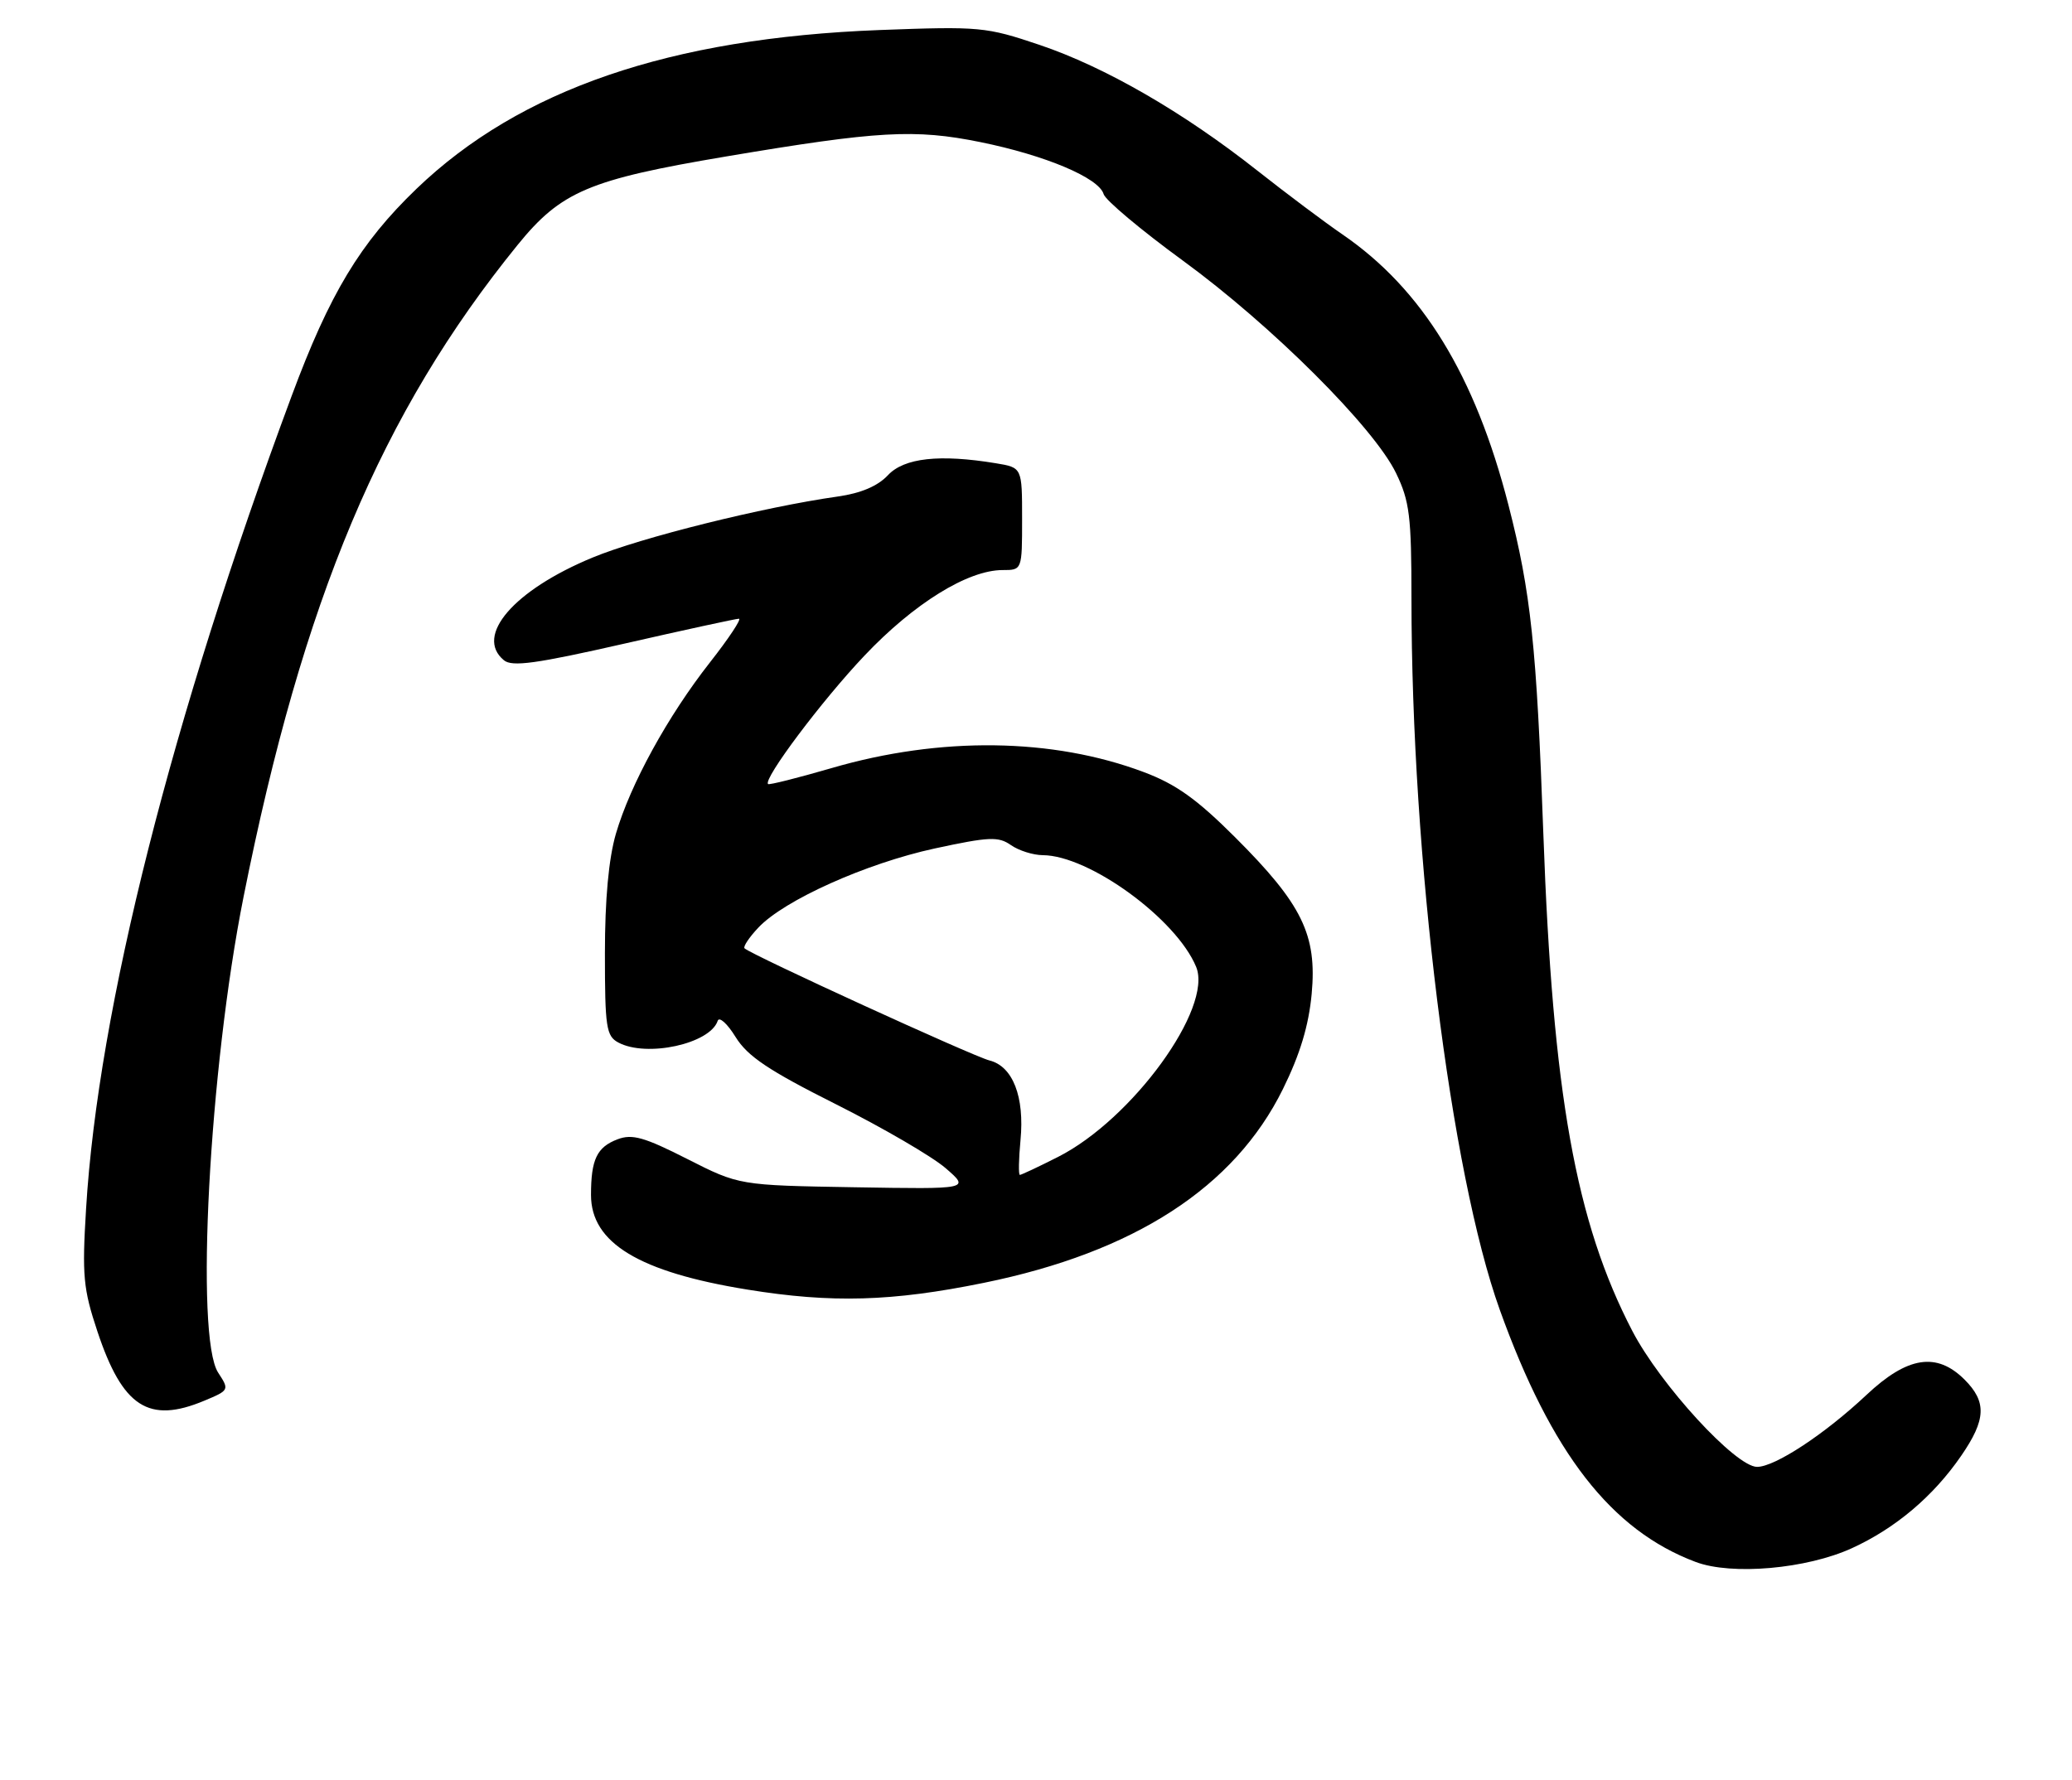 <?xml version="1.0" encoding="UTF-8" standalone="no"?>
<!DOCTYPE svg PUBLIC "-//W3C//DTD SVG 1.1//EN" "http://www.w3.org/Graphics/SVG/1.1/DTD/svg11.dtd" >
<svg xmlns="http://www.w3.org/2000/svg" xmlns:xlink="http://www.w3.org/1999/xlink" version="1.1" viewBox="0 0 298 256">
 <g >
 <path fill="currentColor"
d=" M 266.34 222.70 C 272.62 219.83 278.06 215.23 282.06 209.41 C 285.64 204.21 285.76 201.66 282.55 198.45 C 278.54 194.45 274.34 195.10 268.44 200.65 C 262.44 206.29 255.28 211.00 252.71 211.00 C 249.63 211.00 238.80 199.20 234.77 191.46 C 226.62 175.79 223.31 157.29 221.97 120.00 C 221.00 92.94 220.18 85.23 216.95 72.65 C 212.15 53.96 204.56 41.59 193.06 33.71 C 190.55 31.99 185.04 27.86 180.82 24.53 C 170.18 16.13 158.92 9.63 149.49 6.45 C 141.81 3.86 140.92 3.78 126.50 4.32 C 96.35 5.47 74.77 12.87 59.90 27.16 C 51.80 34.95 47.41 42.23 41.93 57.00 C 24.71 103.32 14.11 145.24 12.38 173.86 C 11.79 183.49 11.97 185.39 14.01 191.52 C 17.63 202.40 21.38 204.83 29.39 201.48 C 32.98 199.98 33.00 199.93 31.38 197.45 C 28.03 192.34 30.08 153.79 35.03 129.00 C 43.55 86.27 54.86 59.37 74.43 35.25 C 80.69 27.53 84.70 25.83 104.47 22.50 C 126.32 18.82 131.57 18.53 141.00 20.44 C 150.36 22.34 158.06 25.59 158.73 27.93 C 158.98 28.79 164.11 33.10 170.14 37.50 C 182.87 46.79 197.62 61.49 200.79 68.07 C 202.73 72.08 203.00 74.26 203.00 86.08 C 203.00 123.39 208.62 168.69 215.70 188.40 C 223.11 209.02 231.73 220.12 243.88 224.68 C 249.07 226.63 259.83 225.68 266.34 222.70 Z  M 141.49 184.53 C 163.15 180.12 177.54 170.79 184.51 156.66 C 186.98 151.65 188.22 147.54 188.65 142.96 C 189.43 134.46 187.28 130.06 177.61 120.41 C 172.14 114.95 169.12 112.79 164.50 111.06 C 151.39 106.13 135.26 105.92 119.62 110.48 C 114.73 111.90 110.61 112.94 110.46 112.78 C 109.75 112.04 118.22 100.75 124.33 94.31 C 131.44 86.80 139.19 82.00 144.20 82.00 C 147.00 82.00 147.00 82.00 147.00 74.63 C 147.00 67.26 147.00 67.26 143.25 66.64 C 135.14 65.30 130.03 65.86 127.70 68.36 C 126.24 69.92 123.82 70.95 120.50 71.42 C 109.82 72.93 92.17 77.32 85.20 80.21 C 73.90 84.89 68.23 91.46 72.47 94.97 C 73.64 95.95 77.10 95.47 89.72 92.60 C 98.40 90.62 105.85 89.00 106.27 89.00 C 106.69 89.00 104.83 91.81 102.13 95.25 C 96.03 103.02 90.66 112.82 88.58 119.93 C 87.54 123.52 87.00 129.35 87.00 137.15 C 87.00 147.77 87.19 149.03 88.93 149.96 C 93.00 152.14 102.12 150.15 103.22 146.84 C 103.44 146.19 104.60 147.23 105.79 149.16 C 107.52 151.95 110.51 153.96 120.23 158.84 C 126.98 162.23 134.07 166.36 136.00 168.03 C 139.50 171.06 139.50 171.06 122.90 170.78 C 106.31 170.50 106.31 170.50 98.84 166.71 C 92.66 163.57 90.92 163.08 88.82 163.88 C 85.84 165.01 85.00 166.78 85.00 171.89 C 85.00 178.79 91.92 182.98 107.50 185.50 C 119.63 187.47 128.30 187.22 141.49 184.53 Z  M 146.77 164.01 C 147.37 157.77 145.67 153.38 142.31 152.54 C 139.95 151.95 108.00 137.32 107.08 136.41 C 106.85 136.18 107.74 134.84 109.06 133.44 C 112.77 129.48 124.57 124.19 134.42 122.05 C 142.25 120.36 143.59 120.30 145.39 121.56 C 146.52 122.35 148.58 123.00 149.97 123.01 C 156.63 123.04 169.17 132.16 172.03 139.07 C 174.48 144.99 162.86 161.00 152.16 166.42 C 149.36 167.84 146.89 169.00 146.68 169.00 C 146.47 169.00 146.51 166.76 146.77 164.01 Z "/>
</g>
</svg>